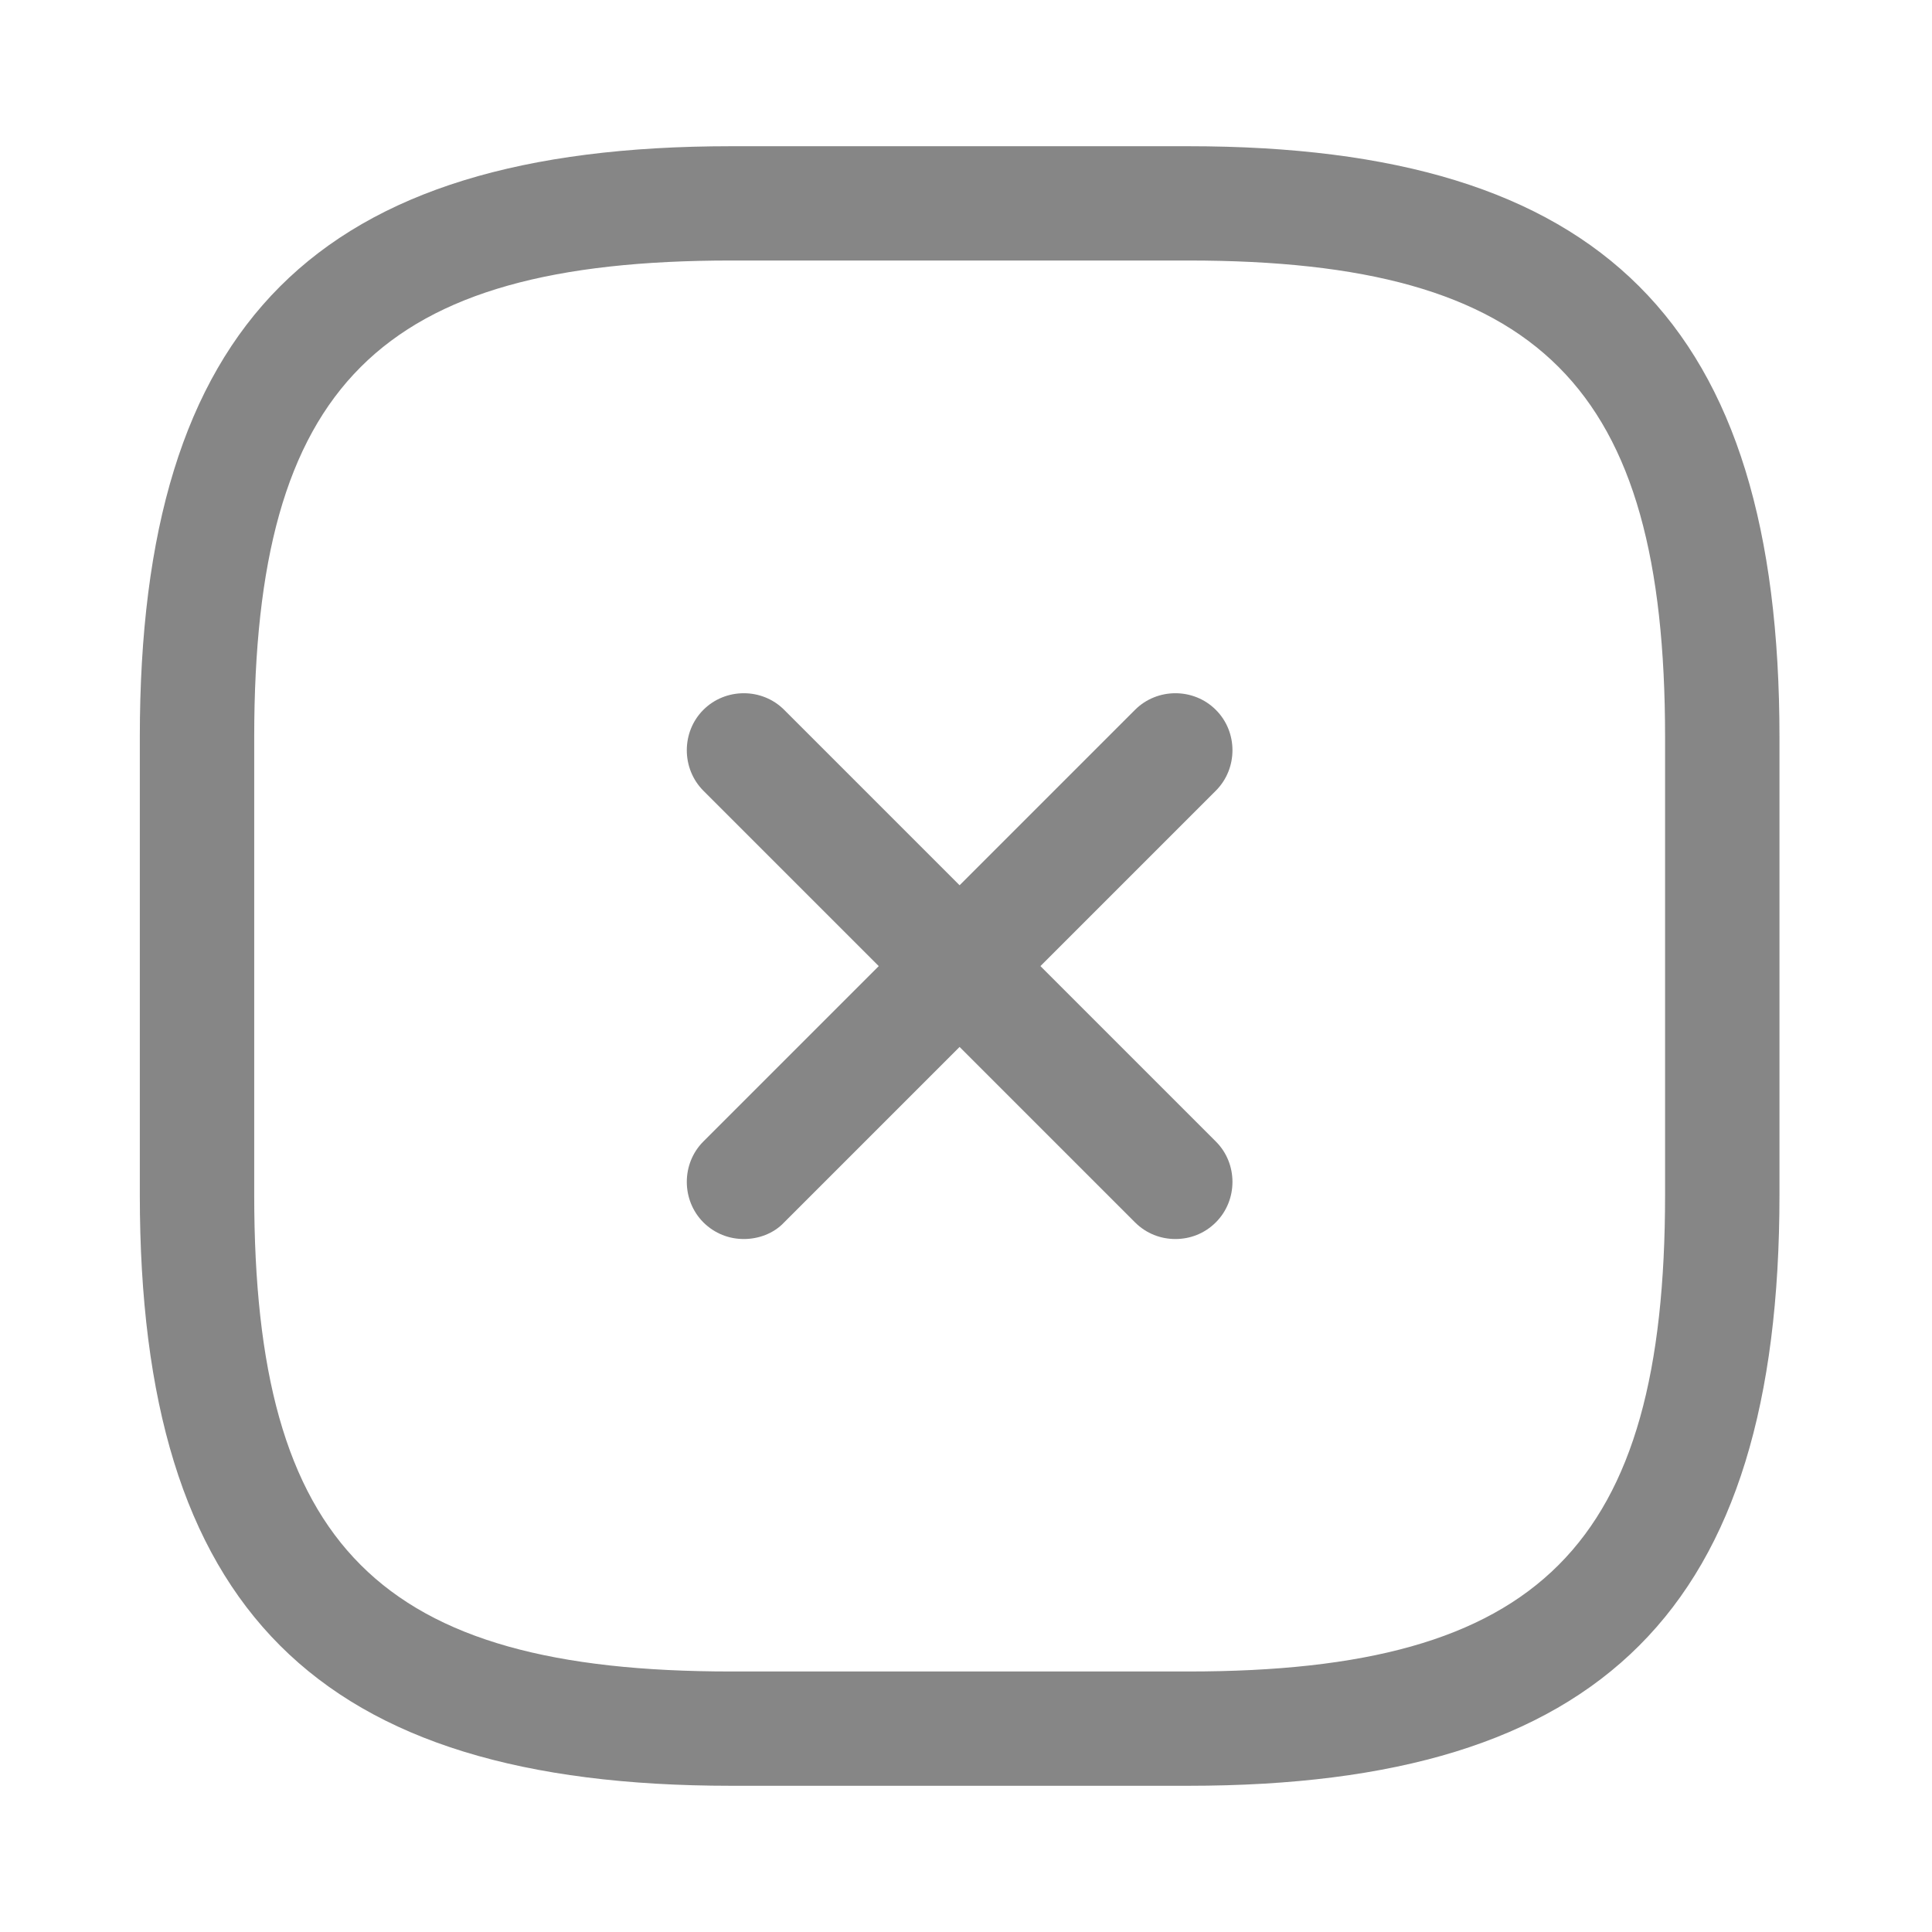 <svg width="19" height="19" viewBox="0 0 19 19" fill="none" xmlns="http://www.w3.org/2000/svg">
<path d="M7.315 12.185C7.172 12.185 7.03 12.133 6.917 12.021C6.7 11.803 6.7 11.443 6.917 11.226L11.162 6.981C11.38 6.763 11.739 6.763 11.957 6.981C12.175 7.198 12.175 7.558 11.957 7.776L7.712 12.021C7.607 12.133 7.457 12.185 7.315 12.185Z" fill="#868686"/>
<path d="M11.559 12.185C11.417 12.185 11.274 12.133 11.162 12.021L6.917 7.776C6.7 7.558 6.7 7.198 6.917 6.981C7.135 6.763 7.495 6.763 7.712 6.981L11.957 11.226C12.175 11.443 12.175 11.803 11.957 12.021C11.845 12.133 11.702 12.185 11.559 12.185Z" fill="#868686"/>
<path d="M11.688 17.562H7.188C3.115 17.562 1.375 15.822 1.375 11.75V7.25C1.375 3.178 3.115 1.438 7.188 1.438H11.688C15.76 1.438 17.5 3.178 17.5 7.25V11.75C17.5 15.822 15.76 17.562 11.688 17.562ZM7.188 2.562C3.73 2.562 2.5 3.792 2.5 7.25V11.75C2.5 15.207 3.73 16.438 7.188 16.438H11.688C15.145 16.438 16.375 15.207 16.375 11.75V7.25C16.375 3.792 15.145 2.562 11.688 2.562H7.188Z" fill="#868686"/>
</svg>
